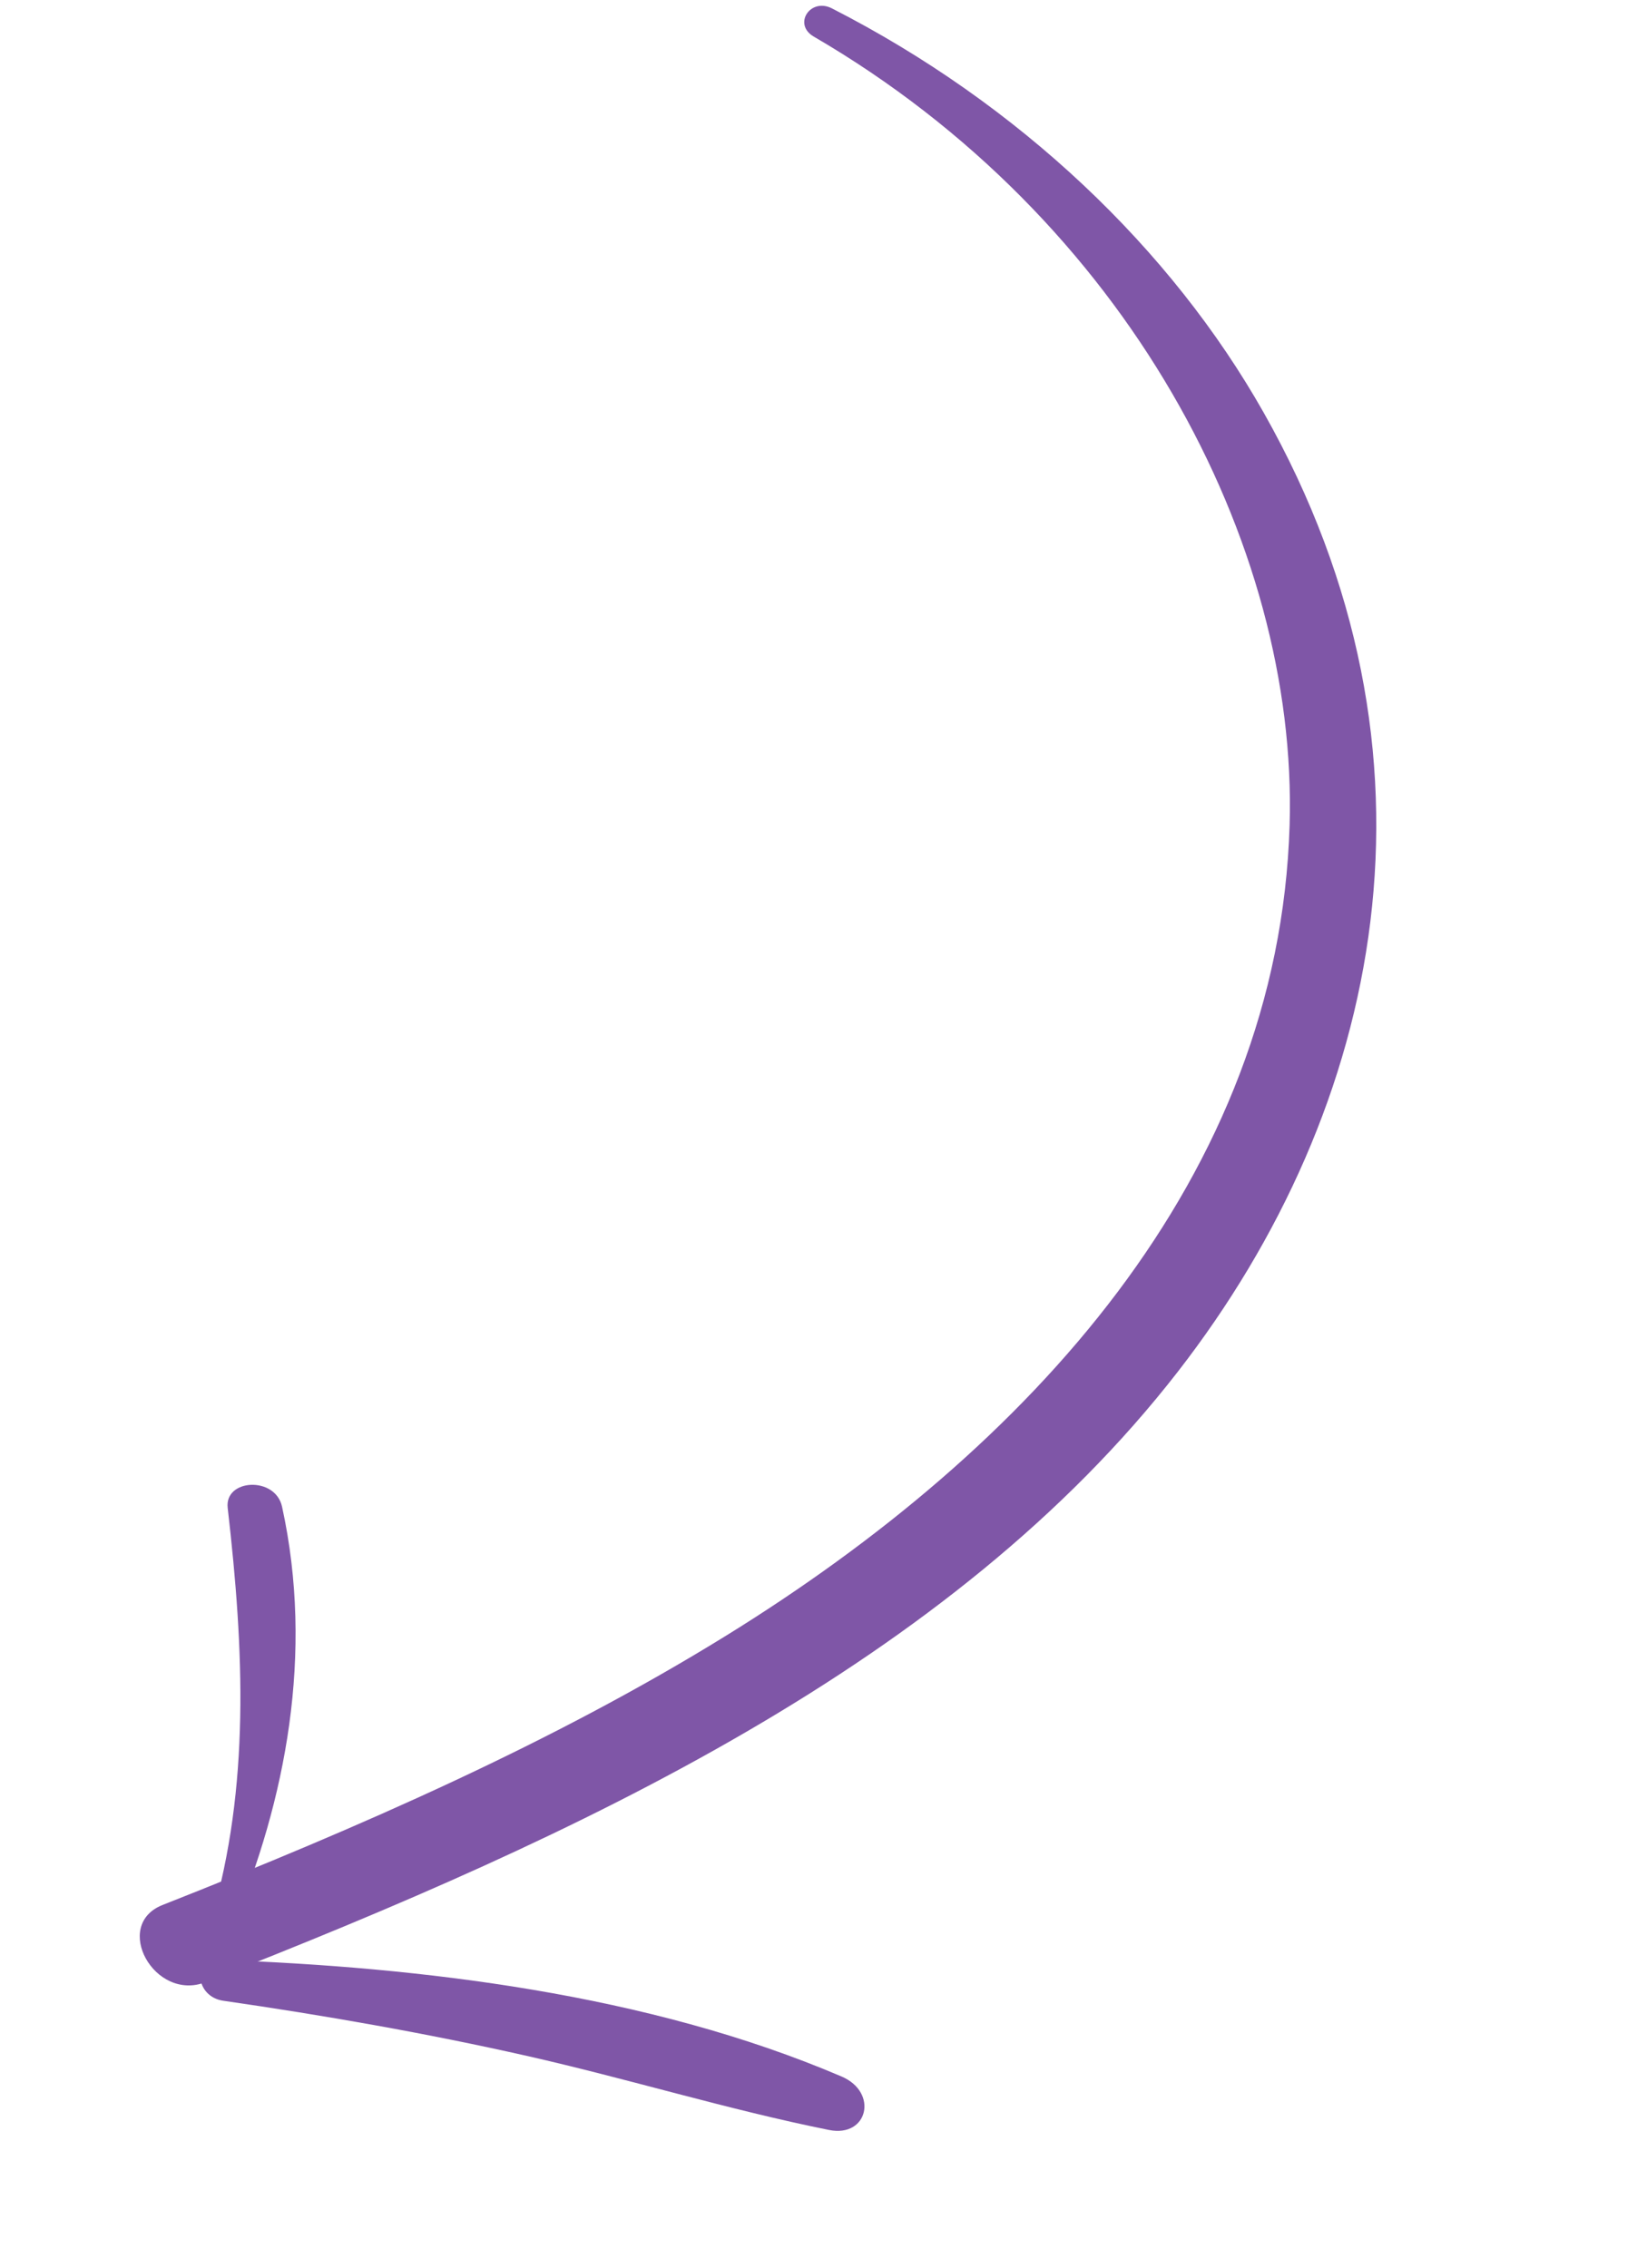 <svg width="61" height="84" viewBox="0 0 61 84" fill="none" xmlns="http://www.w3.org/2000/svg">
<path d="M30.137 1.354C41.714 8.094 48.079 20.104 47.763 30.571C47.37 43.595 38.121 53.648 26.876 60.597C20.471 64.555 13.315 67.685 6.02 70.563C4.145 71.303 5.715 74.163 7.618 73.42C21.463 68.001 35.237 61.614 43.626 50.806C51.219 41.023 53.982 27.98 46.804 15.285C43.375 9.217 37.744 3.853 30.813 0.311C30.016 -0.099 29.355 0.897 30.137 1.354Z" fill="#7F56A7"/>
<path d="M8.269 74.11C12.012 74.651 15.785 75.311 19.514 76.153C23.254 76.999 26.963 78.144 30.707 78.897C32.148 79.186 32.54 77.503 31.171 76.917C23.977 73.842 15.533 72.86 8.125 72.594C7.103 72.562 7.229 73.96 8.269 74.11Z" fill="#7F56A7"/>
<path d="M8.588 71.419C10.584 66.686 11.637 61.251 10.446 55.808C10.195 54.67 8.308 54.775 8.433 55.854C9.044 61.161 9.259 66.175 7.826 71.099C7.712 71.484 8.424 71.805 8.588 71.419Z" fill="#7F56A7"/>
</svg>
